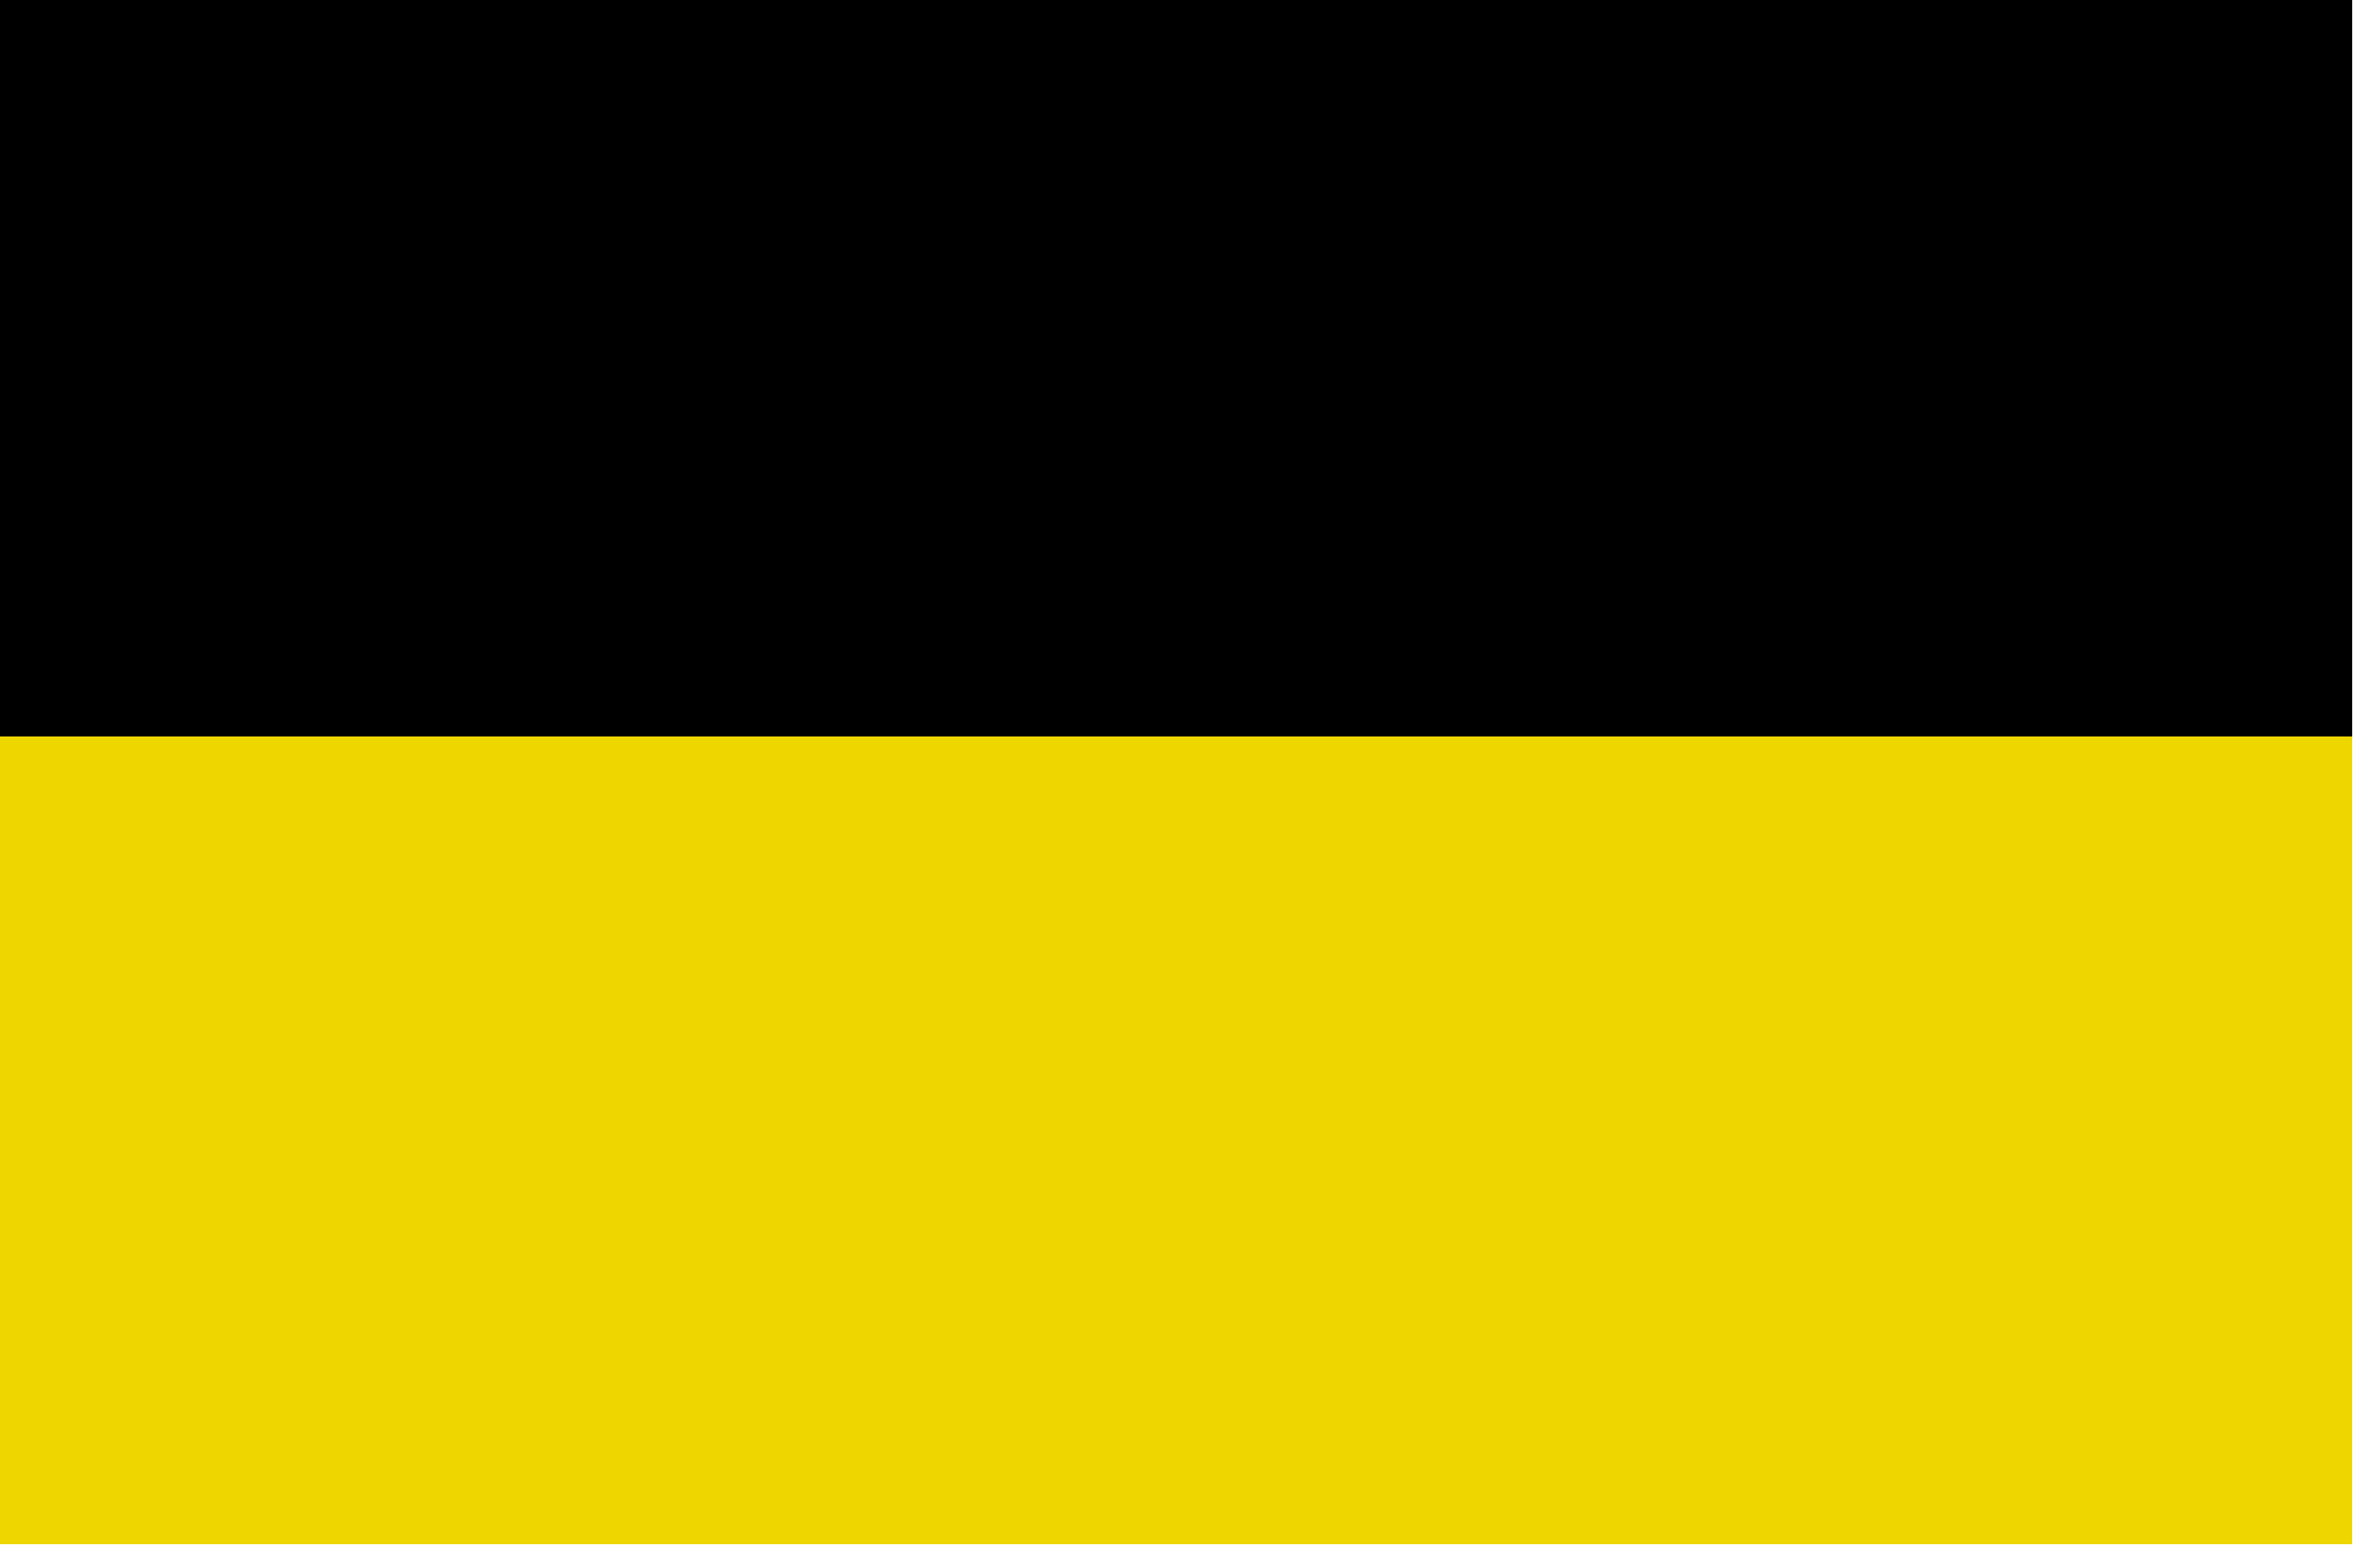 <?xml version="1.0" encoding="UTF-8"?>
<!DOCTYPE svg PUBLIC "-//W3C//DTD SVG 1.1//EN" "http://www.w3.org/Graphics/SVG/1.1/DTD/svg11.dtd">
<svg xmlns="http://www.w3.org/2000/svg" version="1.1" width="50px" height="33px" style="shape-rendering:geometricPrecision; text-rendering:geometricPrecision; image-rendering:optimizeQuality; fill-rule:evenodd; clip-rule:evenodd" xmlns:xlink="http://www.w3.org/1999/xlink">
<g><path style="opacity:1" fill="#000000" d="M -0.5,-0.5 C 16.167,-0.5 32.833,-0.5 49.5,-0.5C 49.5,4.833 49.5,10.167 49.5,15.5C 32.833,15.5 16.167,15.5 -0.5,15.5C -0.5,10.167 -0.5,4.833 -0.5,-0.5 Z"/></g>
<g><path style="opacity:1" fill="#eed700" d="M -0.5,15.5 C 16.167,15.5 32.833,15.5 49.5,15.5C 49.5,21.167 49.5,26.833 49.5,32.5C 32.833,32.5 16.167,32.5 -0.5,32.5C -0.5,26.833 -0.5,21.167 -0.5,15.5 Z"/></g>
</svg>
